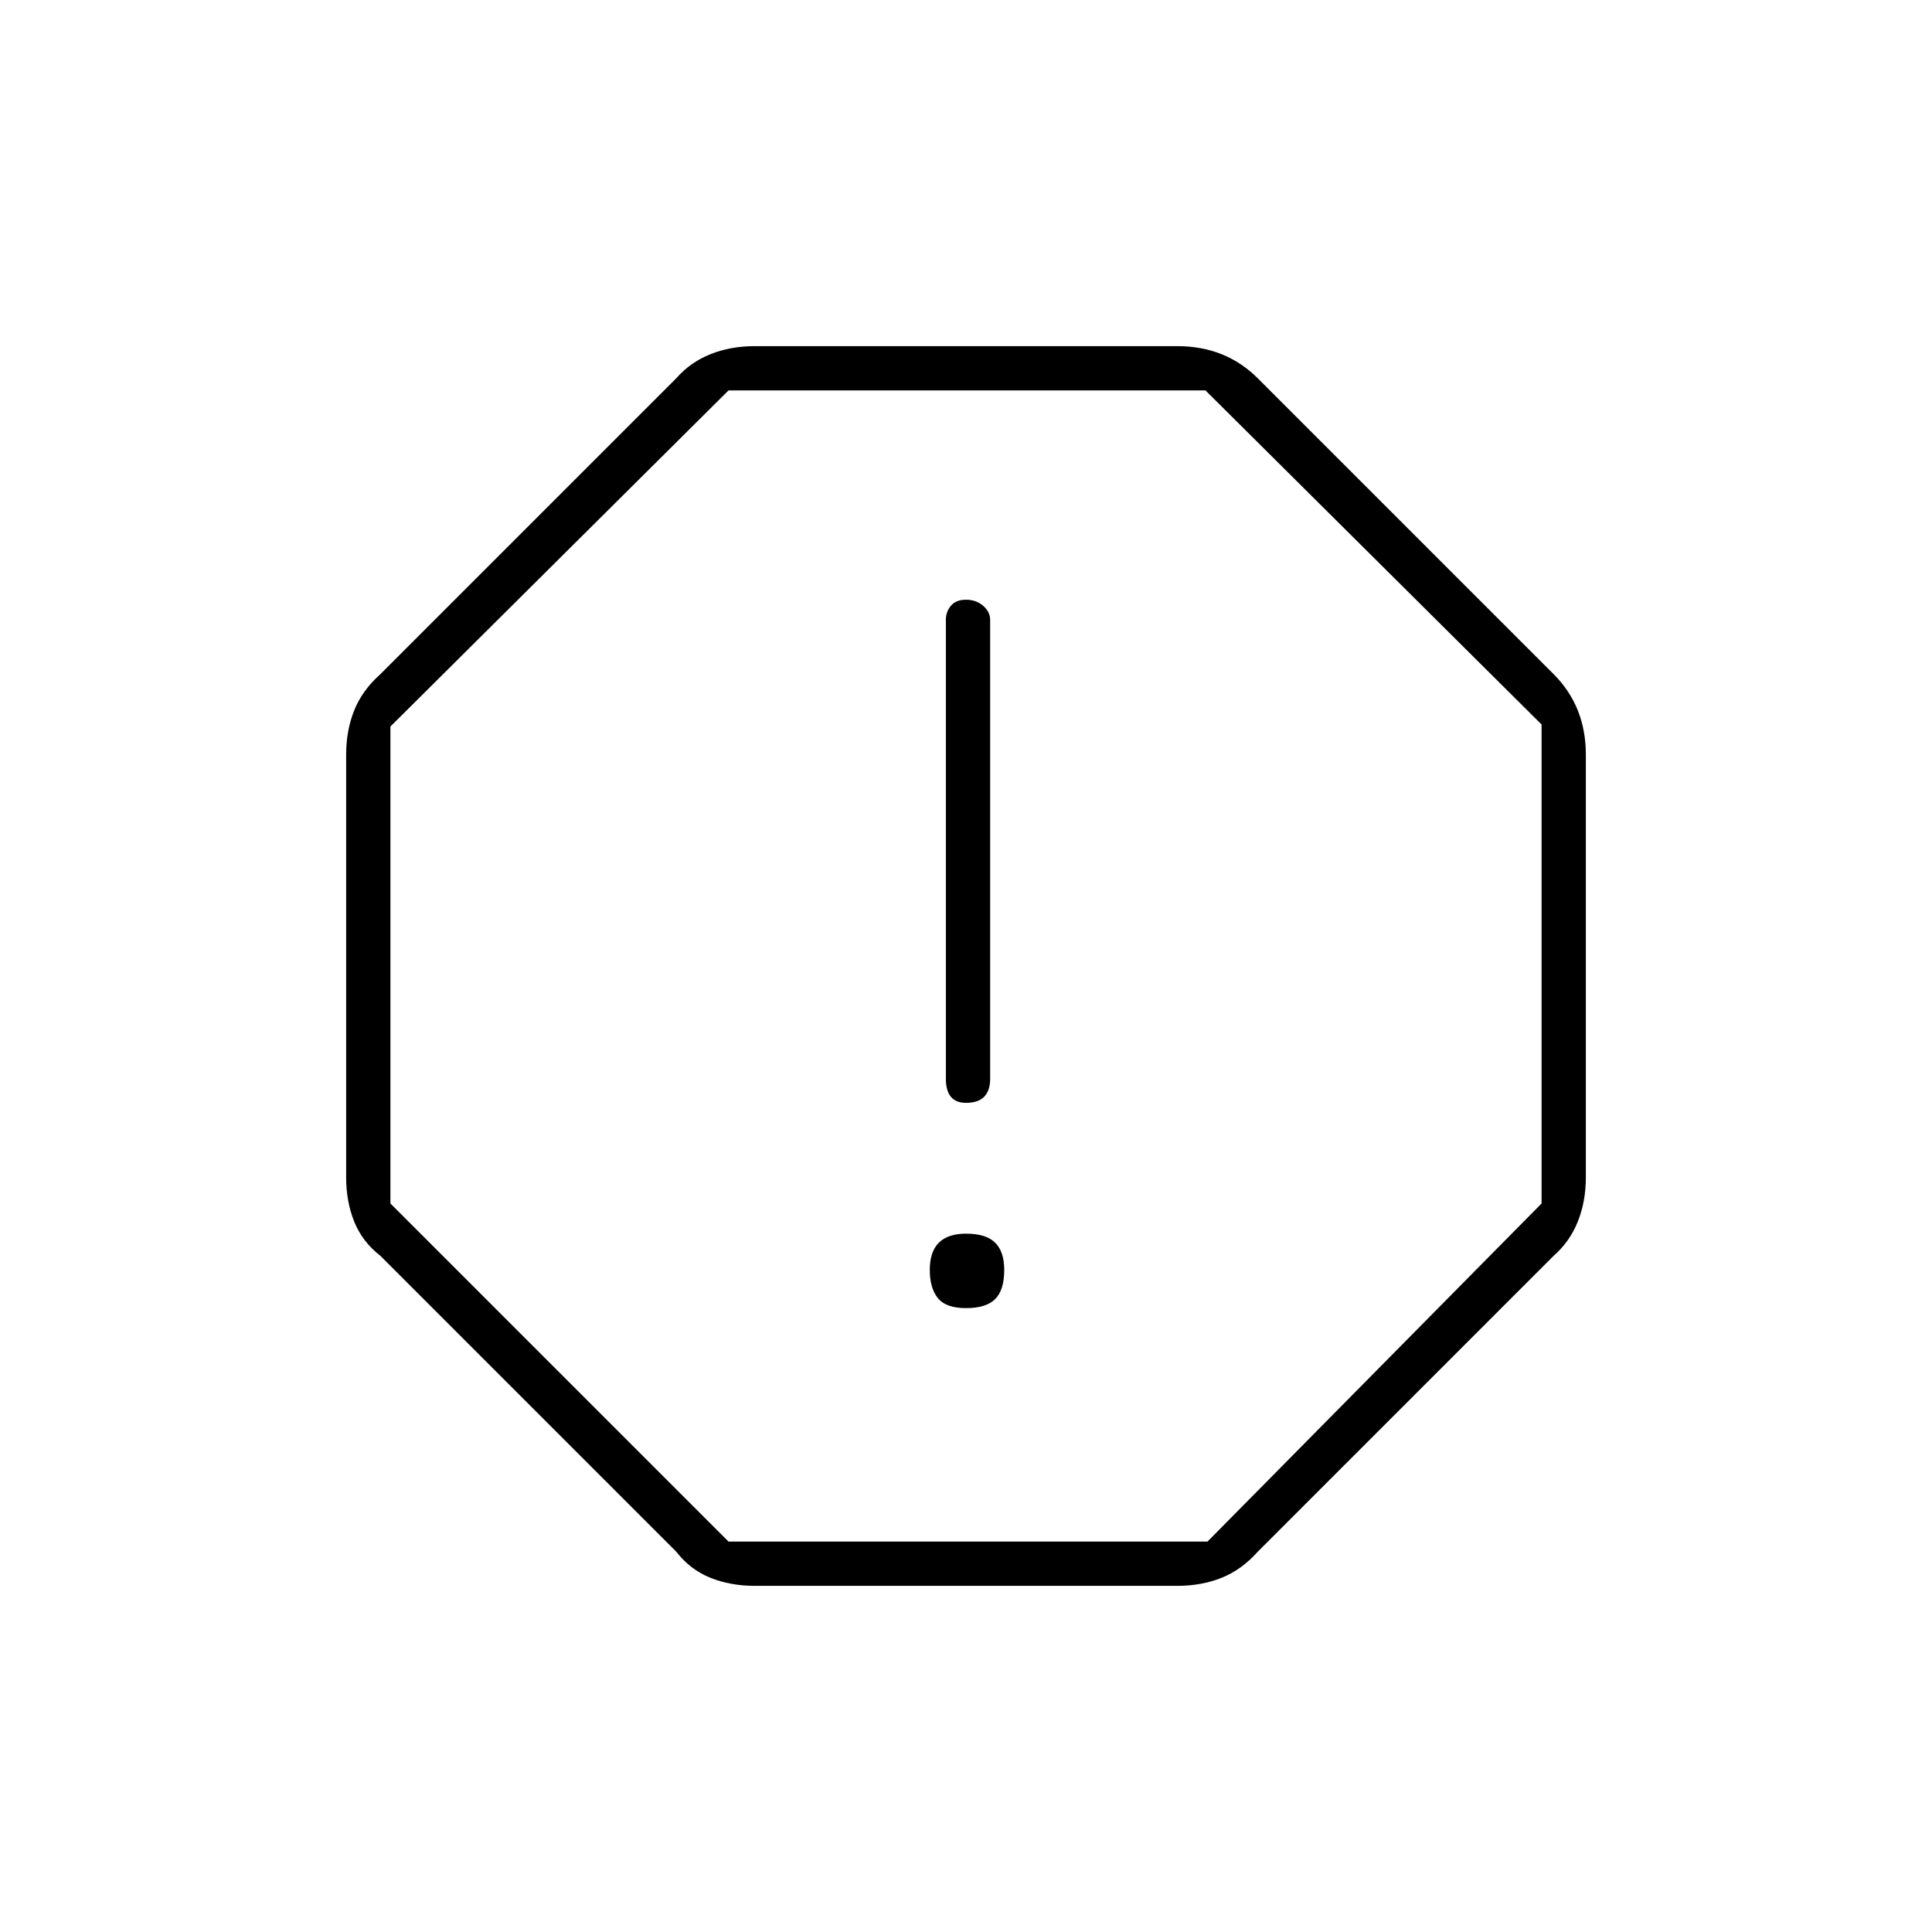 <svg xmlns="http://www.w3.org/2000/svg" height="48" width="48"><path d="M18.75 39.4q-.6 0-1.1-.2-.5-.2-.85-.65L9.45 31.2q-.45-.35-.65-.85t-.2-1.1v-10.5q0-.6.2-1.1.2-.5.65-.9L16.8 9.4q.35-.4.85-.6.5-.2 1.1-.2h10.5q.6 0 1.1.2.5.2.9.6l7.35 7.35q.4.4.6.9.2.5.2 1.1v10.5q0 .6-.2 1.1-.2.5-.6.85l-7.35 7.35q-.4.45-.9.65t-1.1.2ZM24 32.5q.5 0 .725-.225.225-.225.225-.725 0-.45-.225-.675-.225-.225-.725-.225-.45 0-.675.225-.225.225-.225.675 0 .45.2.7.2.25.7.25Zm0-5.1q.3 0 .45-.15.15-.15.15-.45V15.4q0-.2-.175-.35-.175-.15-.425-.15t-.375.15q-.125.15-.125.35v11.4q0 .3.125.45.125.15.375.15Zm-5.9 10.9H30l8.3-8.4V18l-8.35-8.3H18.1l-8.4 8.35V29.9ZM24 24Z"/></svg>